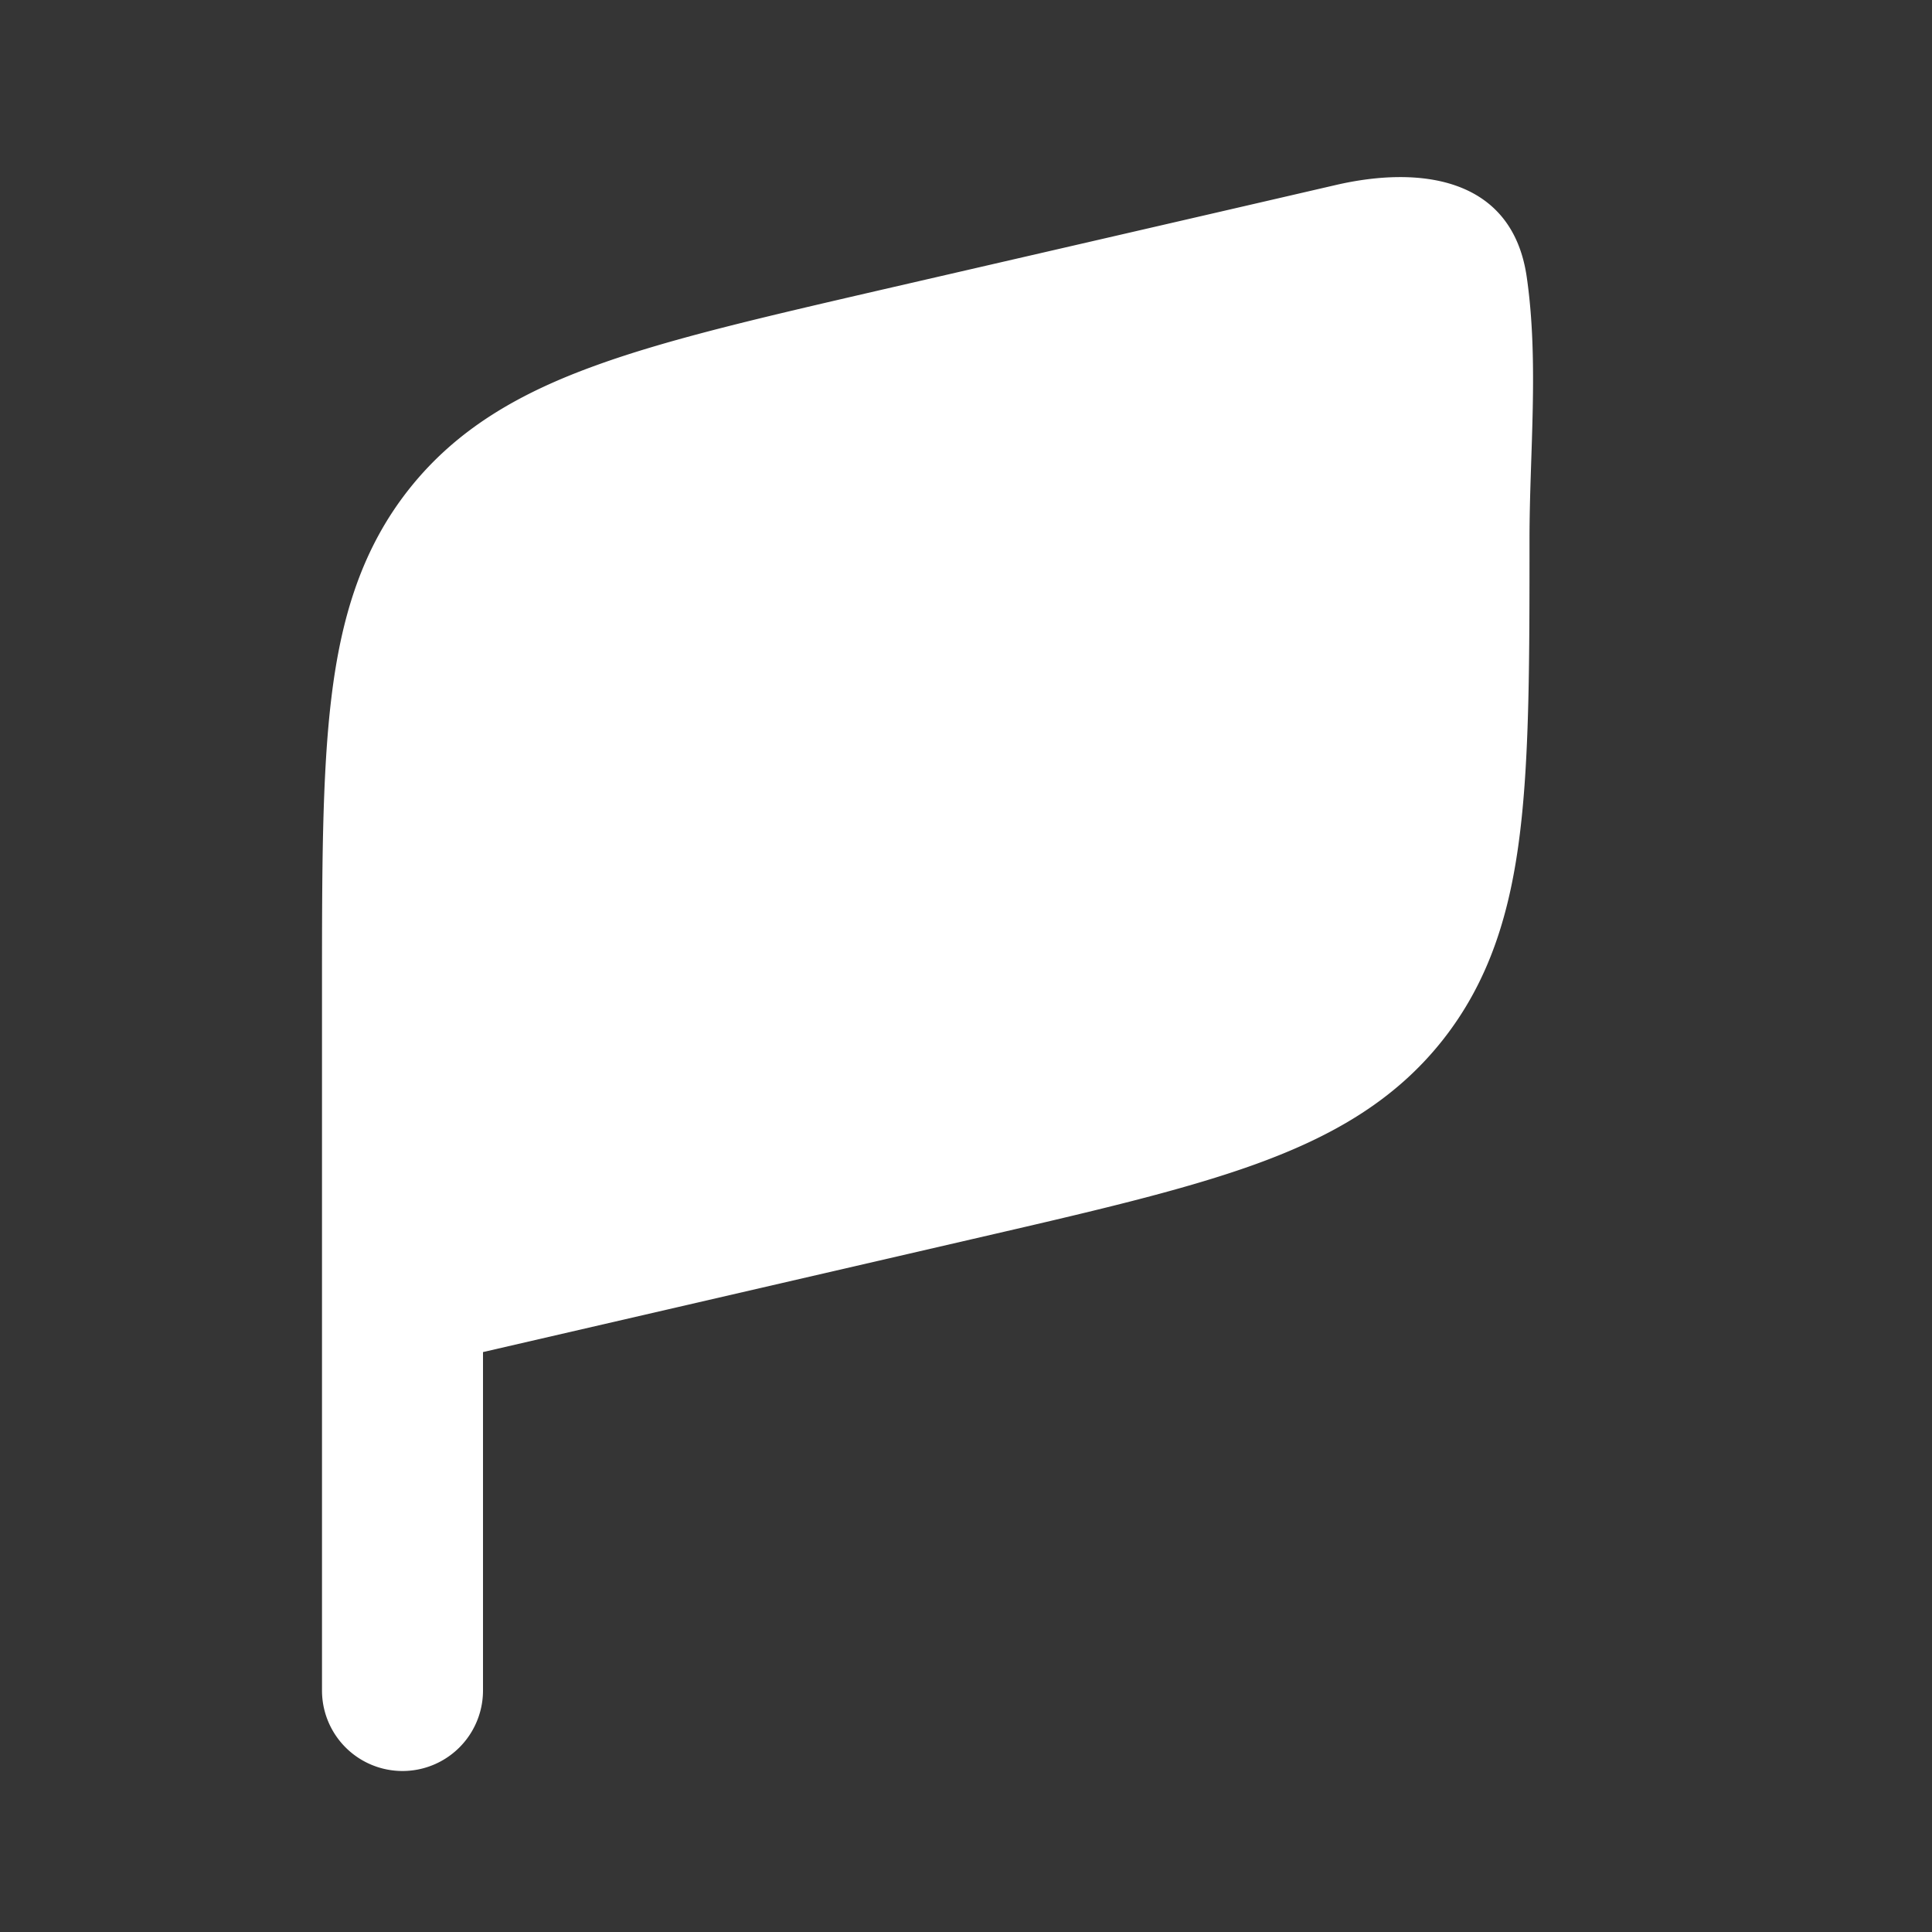 <svg xmlns="http://www.w3.org/2000/svg" width="24" height="24" fill="none"><rect width="100%" height="100%" fill="#333333" stroke="none"/><path fill="#fff" fill-opacity=".01" d="M24 0v24H0V0z"/><path fill="#FFFFFF" fill-rule="evenodd" d="M4 12.301c0-1.473 0-2.668.116-3.628.12-1 .378-1.858.971-2.604.593-.745 1.371-1.189 2.319-1.531.91-.33 2.074-.598 3.509-.93 1.893-.436 3.787-.872 5.68-1.31 1.042-.241 2.192-.101 2.371 1.145.153 1.06.034 2.19.034 3.256 0 1.473 0 2.668-.116 3.628-.12 1-.378 1.858-.971 2.604-.593.745-1.371 1.189-2.319 1.532-.91.329-2.074.597-3.509.928L6 16.796V21a1 1 0 1 1-2 0z" clip-rule="evenodd"/></svg>